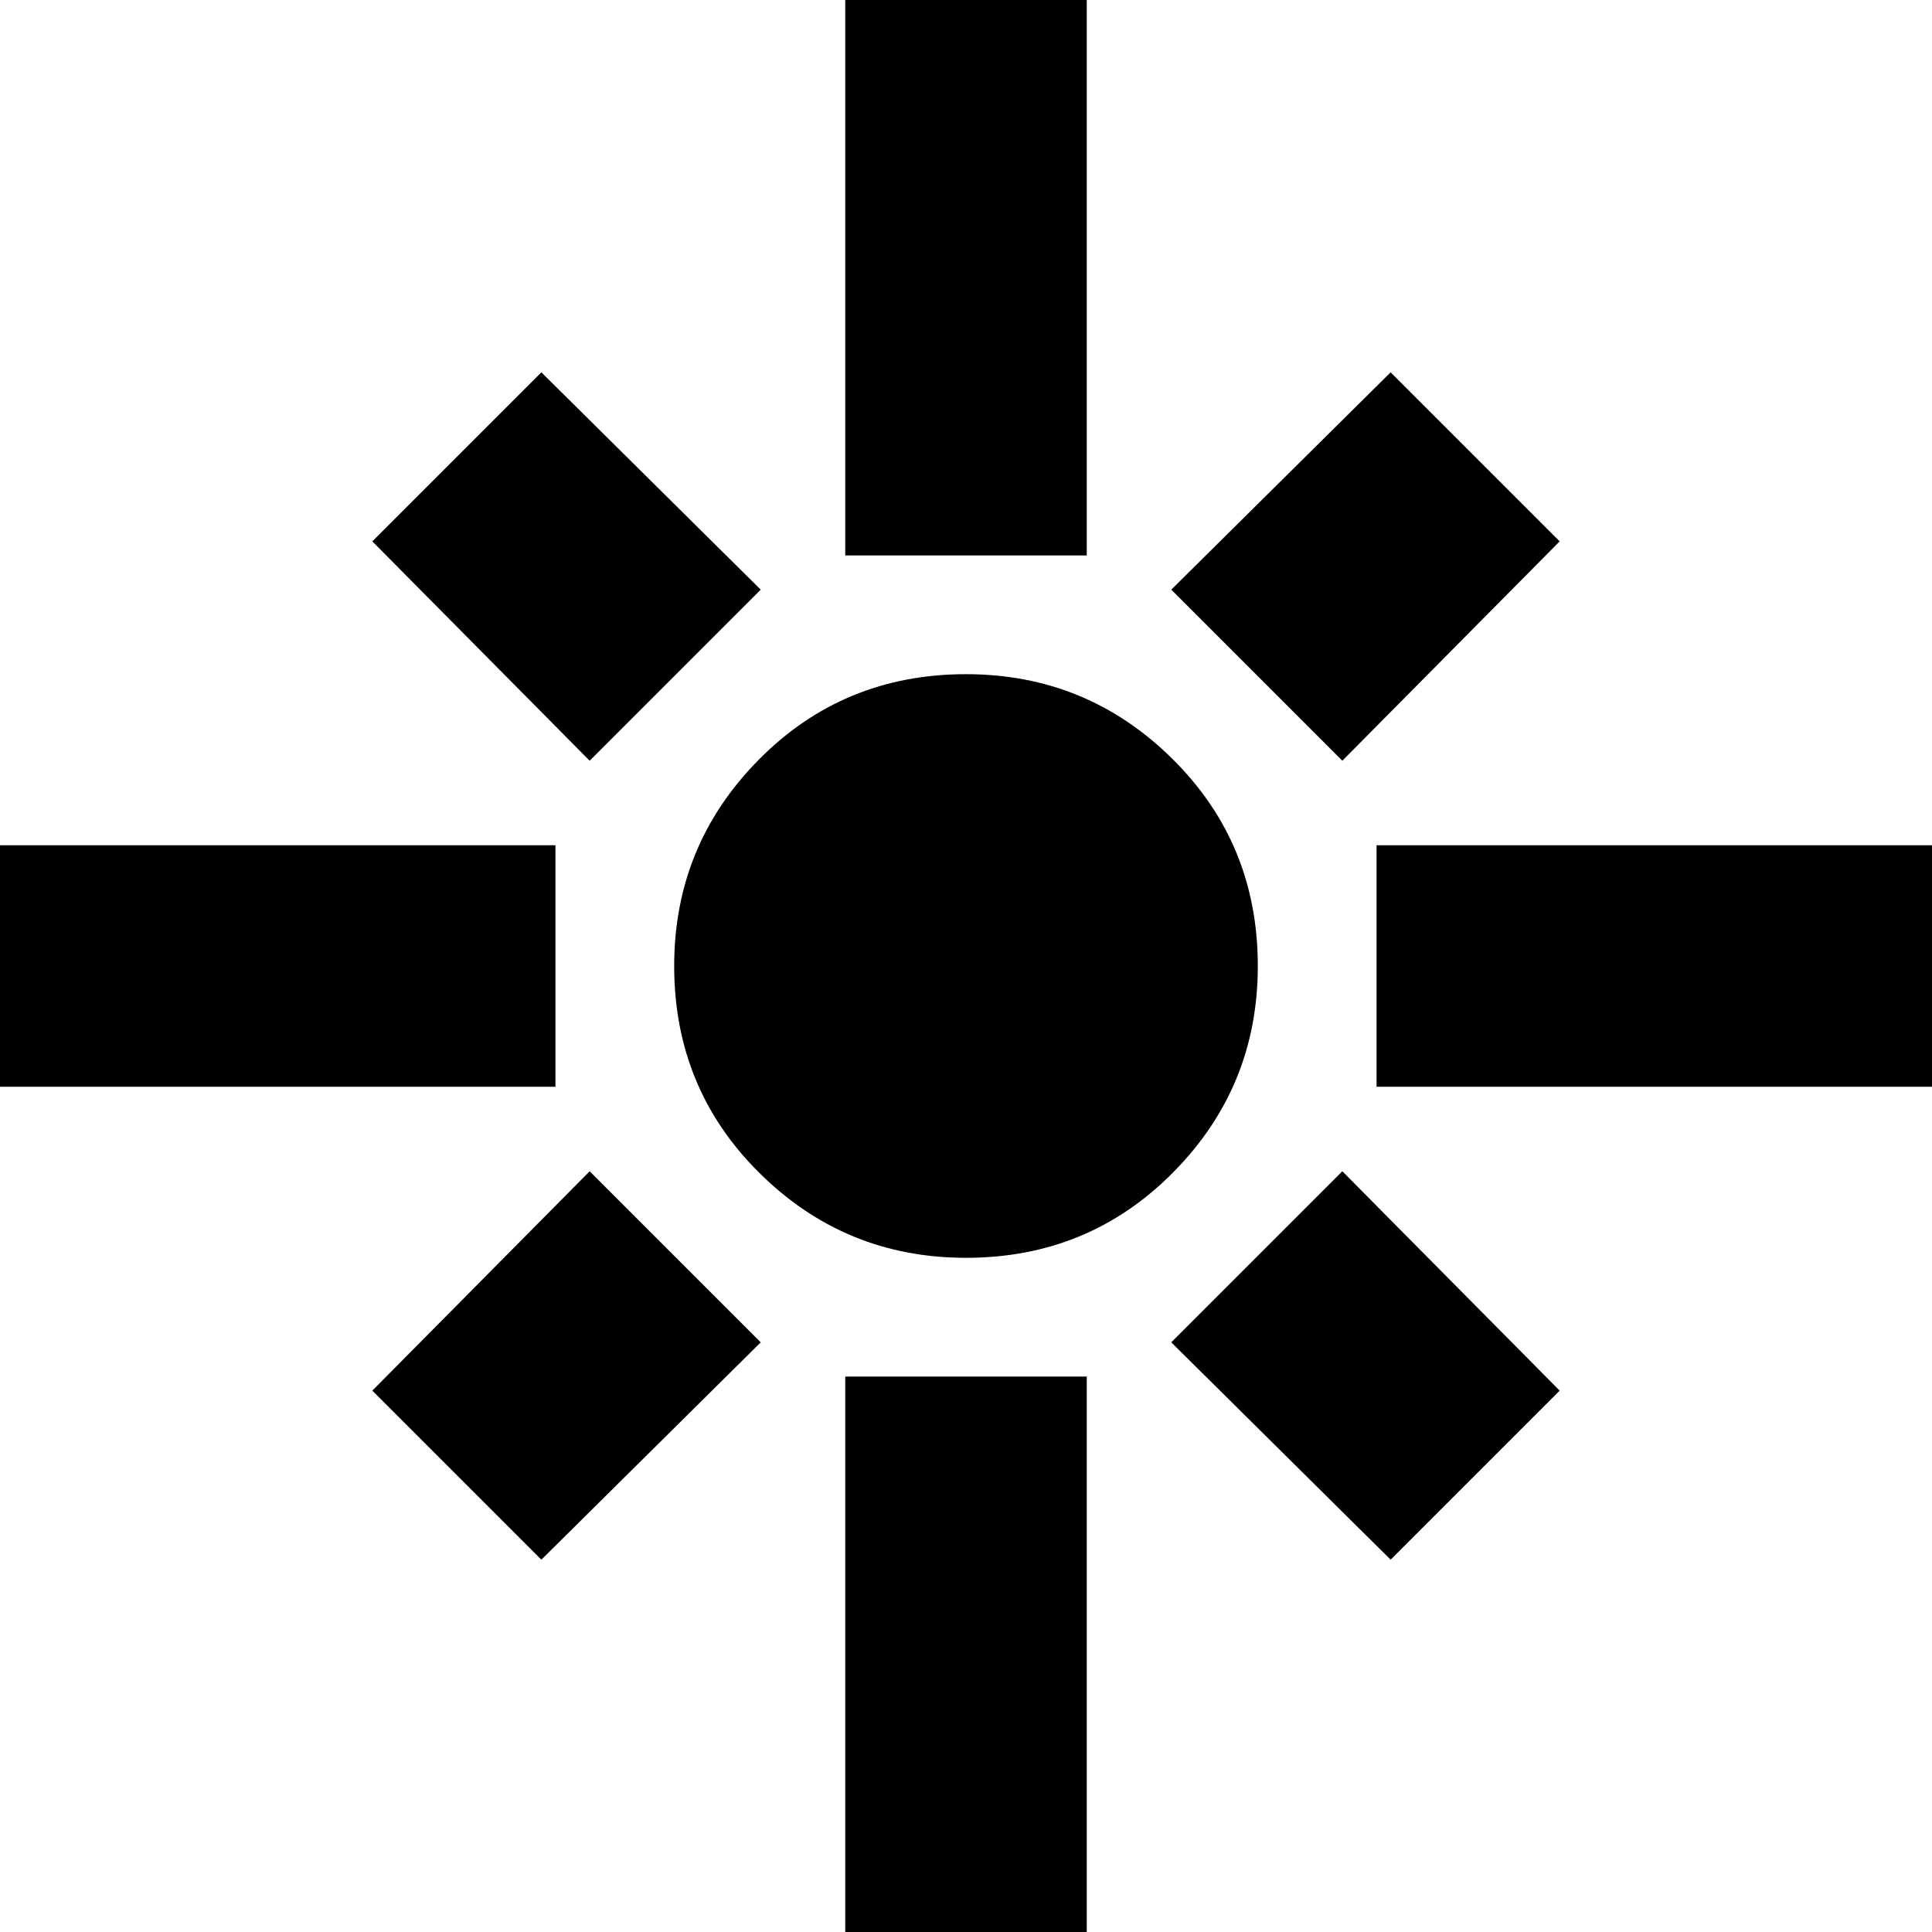 <svg xmlns="http://www.w3.org/2000/svg" height="24" width="24"><path d="M-.15 13.5v-3H6.9v3Zm7.475-4.05-2.7-2.725 2.1-2.1 2.725 2.7ZM10.5 6.9V-.15h3V6.9Zm6.175 2.55L14.55 7.325l2.725-2.7 2.1 2.1Zm.425 4.05v-3h7.05v3ZM12 15.625q-1.5 0-2.562-1.05Q8.375 13.525 8.375 12q0-1.5 1.05-2.562Q10.475 8.375 12 8.375q1.5 0 2.562 1.05 1.063 1.05 1.063 2.575 0 1.5-1.05 2.562-1.05 1.063-2.575 1.063Zm5.275 3.75-2.725-2.7 2.125-2.125 2.7 2.725Zm-10.55 0-2.1-2.1 2.7-2.725 2.125 2.125ZM10.5 24.15V17.1h3v7.05Z"/></svg>
